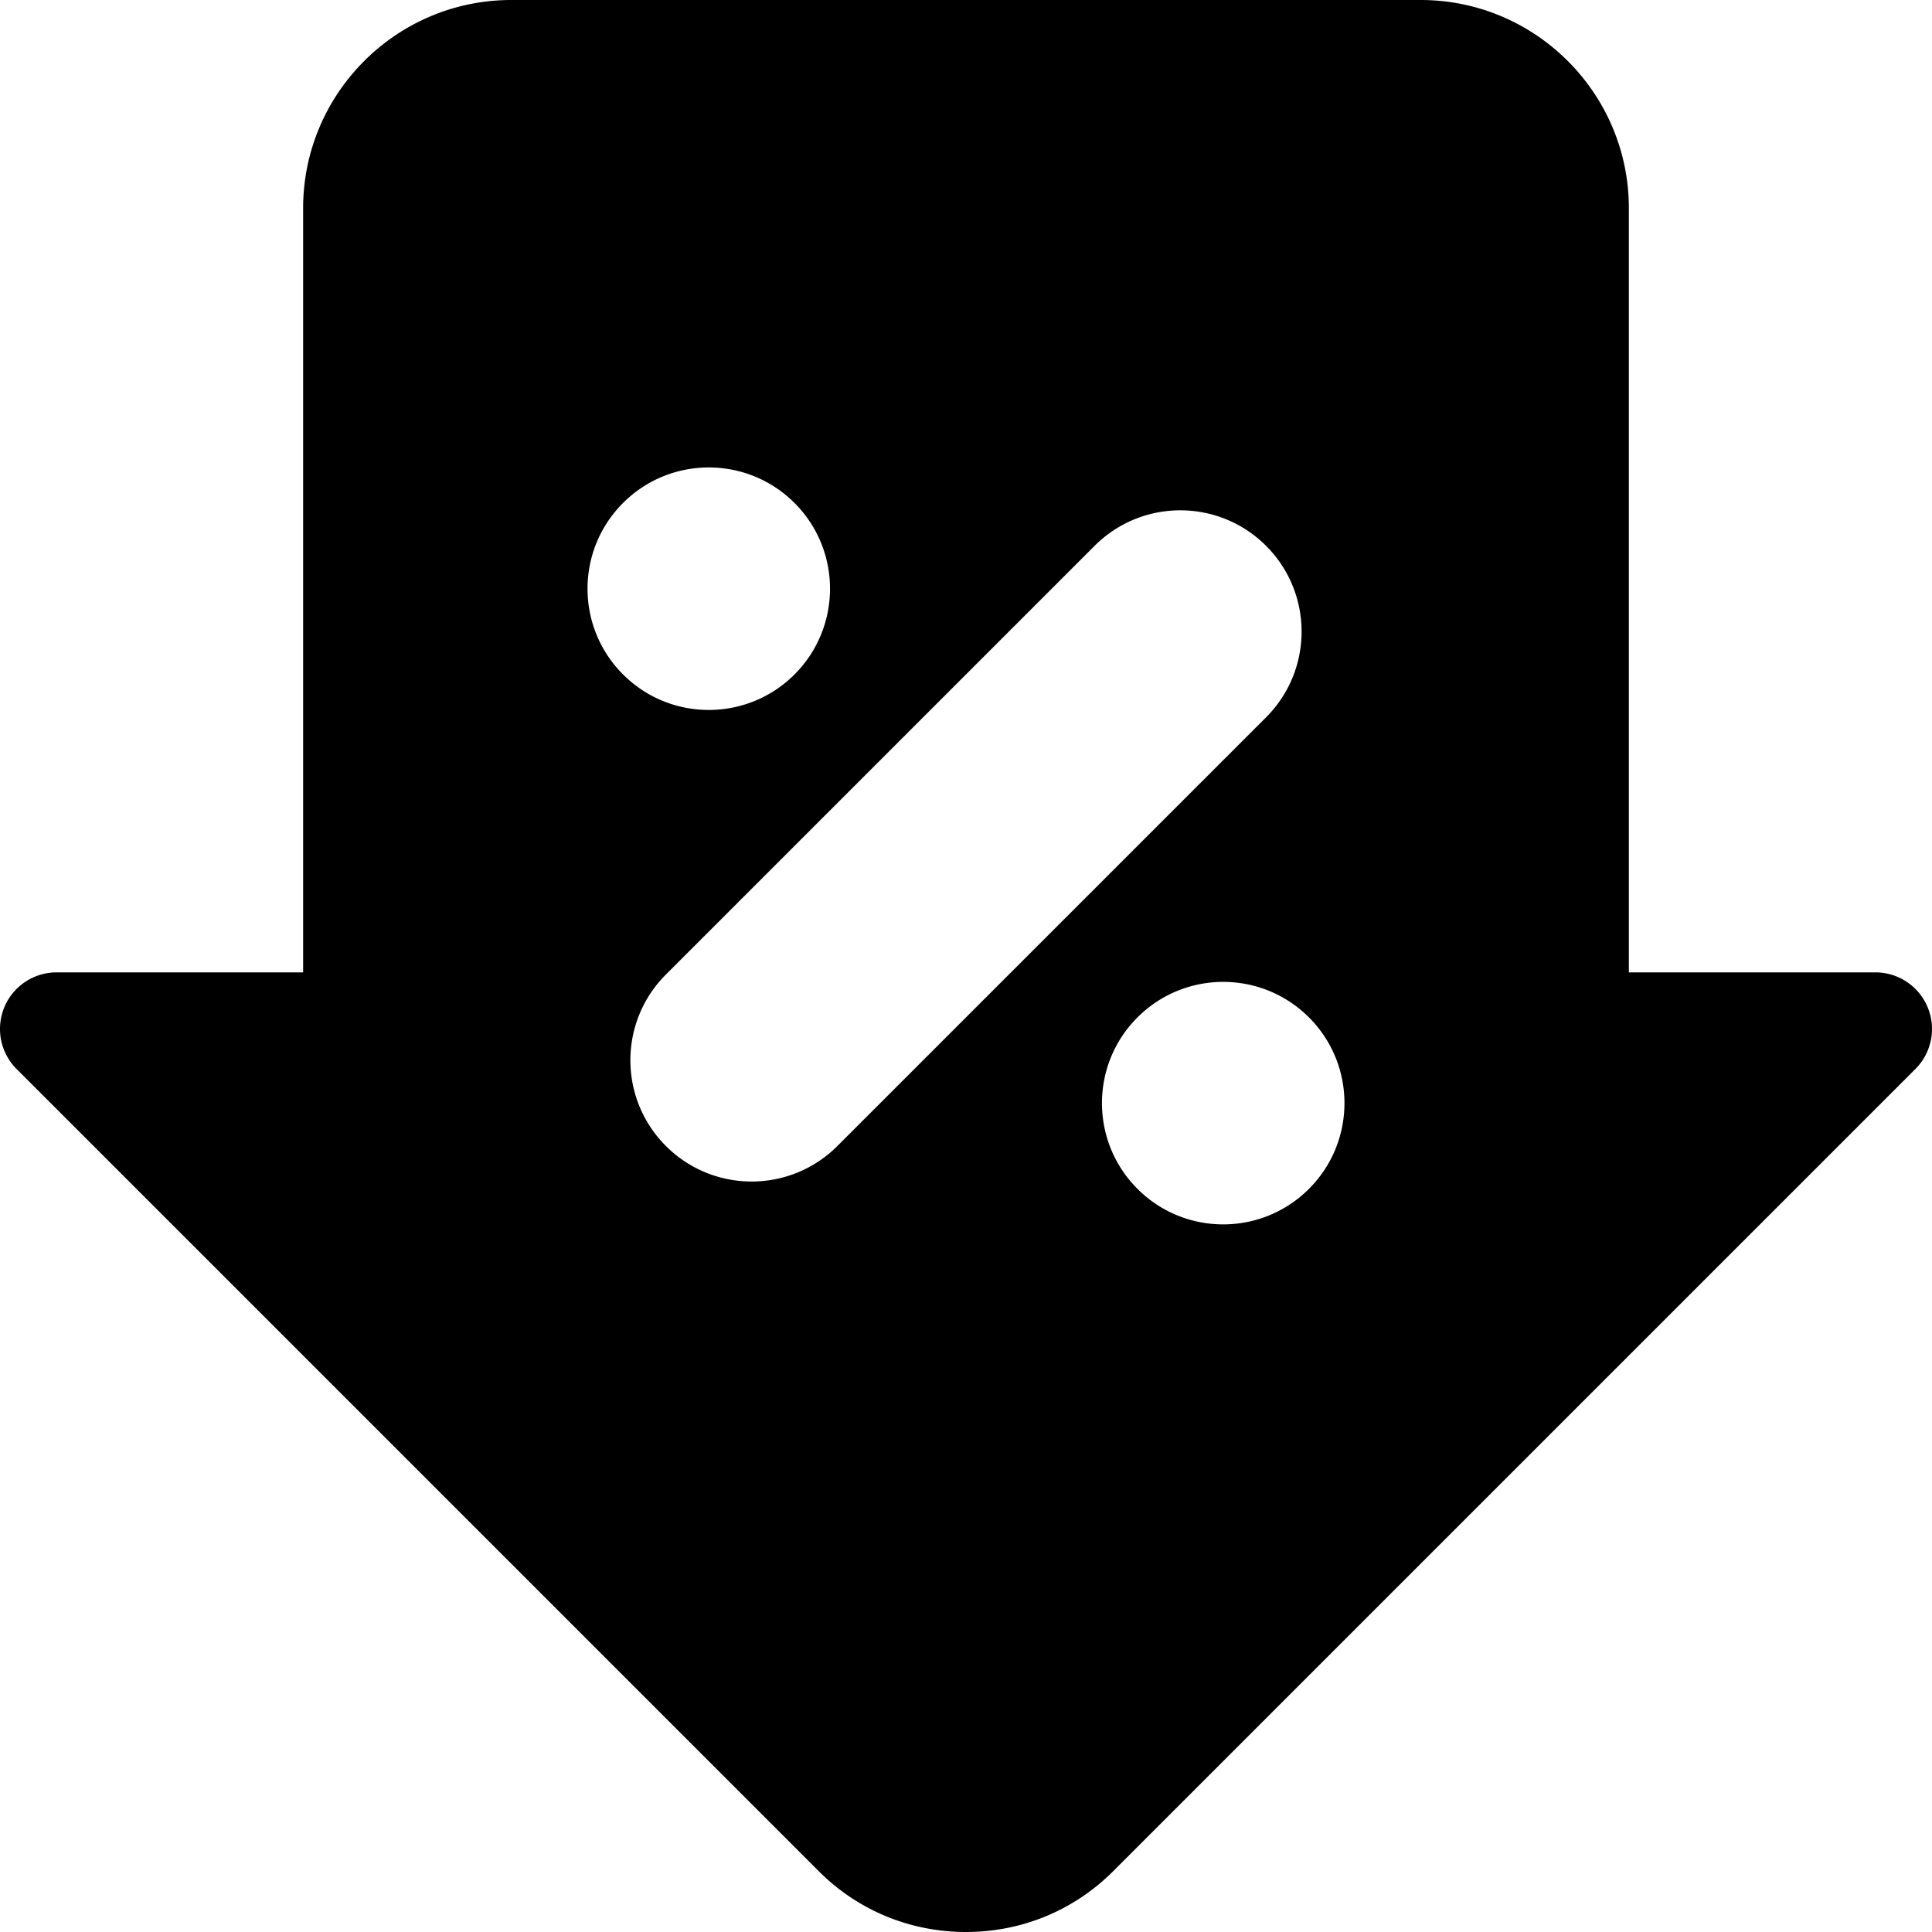 <svg height="512pt" viewBox="0 0 512 512" width="512pt" xmlns="http://www.w3.org/2000/svg"><path d="M510.855 266.945a14.994 14.994 0 0 0-13.859-9.257h-65.332V55.167C431.664 24.746 406.918 0 376.5 0H135.496c-30.418 0-55.164 24.746-55.164 55.168v202.52H15a15.006 15.006 0 0 0-13.86 9.261 15.006 15.006 0 0 0 3.255 16.348l212.593 212.598C227.375 506.28 241.23 512 255.996 512c14.77 0 28.625-5.723 39.008-16.11l212.601-212.597a14.997 14.997 0 0 0 3.25-16.348zM165.113 133.293c12.547-12.55 32.89-12.55 45.442 0 12.547 12.547 12.547 32.89 0 45.441-12.551 12.551-32.895 12.547-45.442 0-12.55-12.55-12.55-32.894 0-45.441zm56.801 170.41c-12.547 12.55-32.894 12.55-45.441 0-12.551-12.547-12.551-32.894 0-45.441l113.609-113.61c12.547-12.55 32.895-12.547 45.441 0 12.547 12.547 12.551 32.895 0 45.446zm124.973 11.36c-12.551 12.55-32.895 12.55-45.442 0-12.55-12.547-12.55-32.895 0-45.442 12.547-12.547 32.89-12.547 45.442 0s12.547 32.895 0 45.441zm0 0"/></svg>